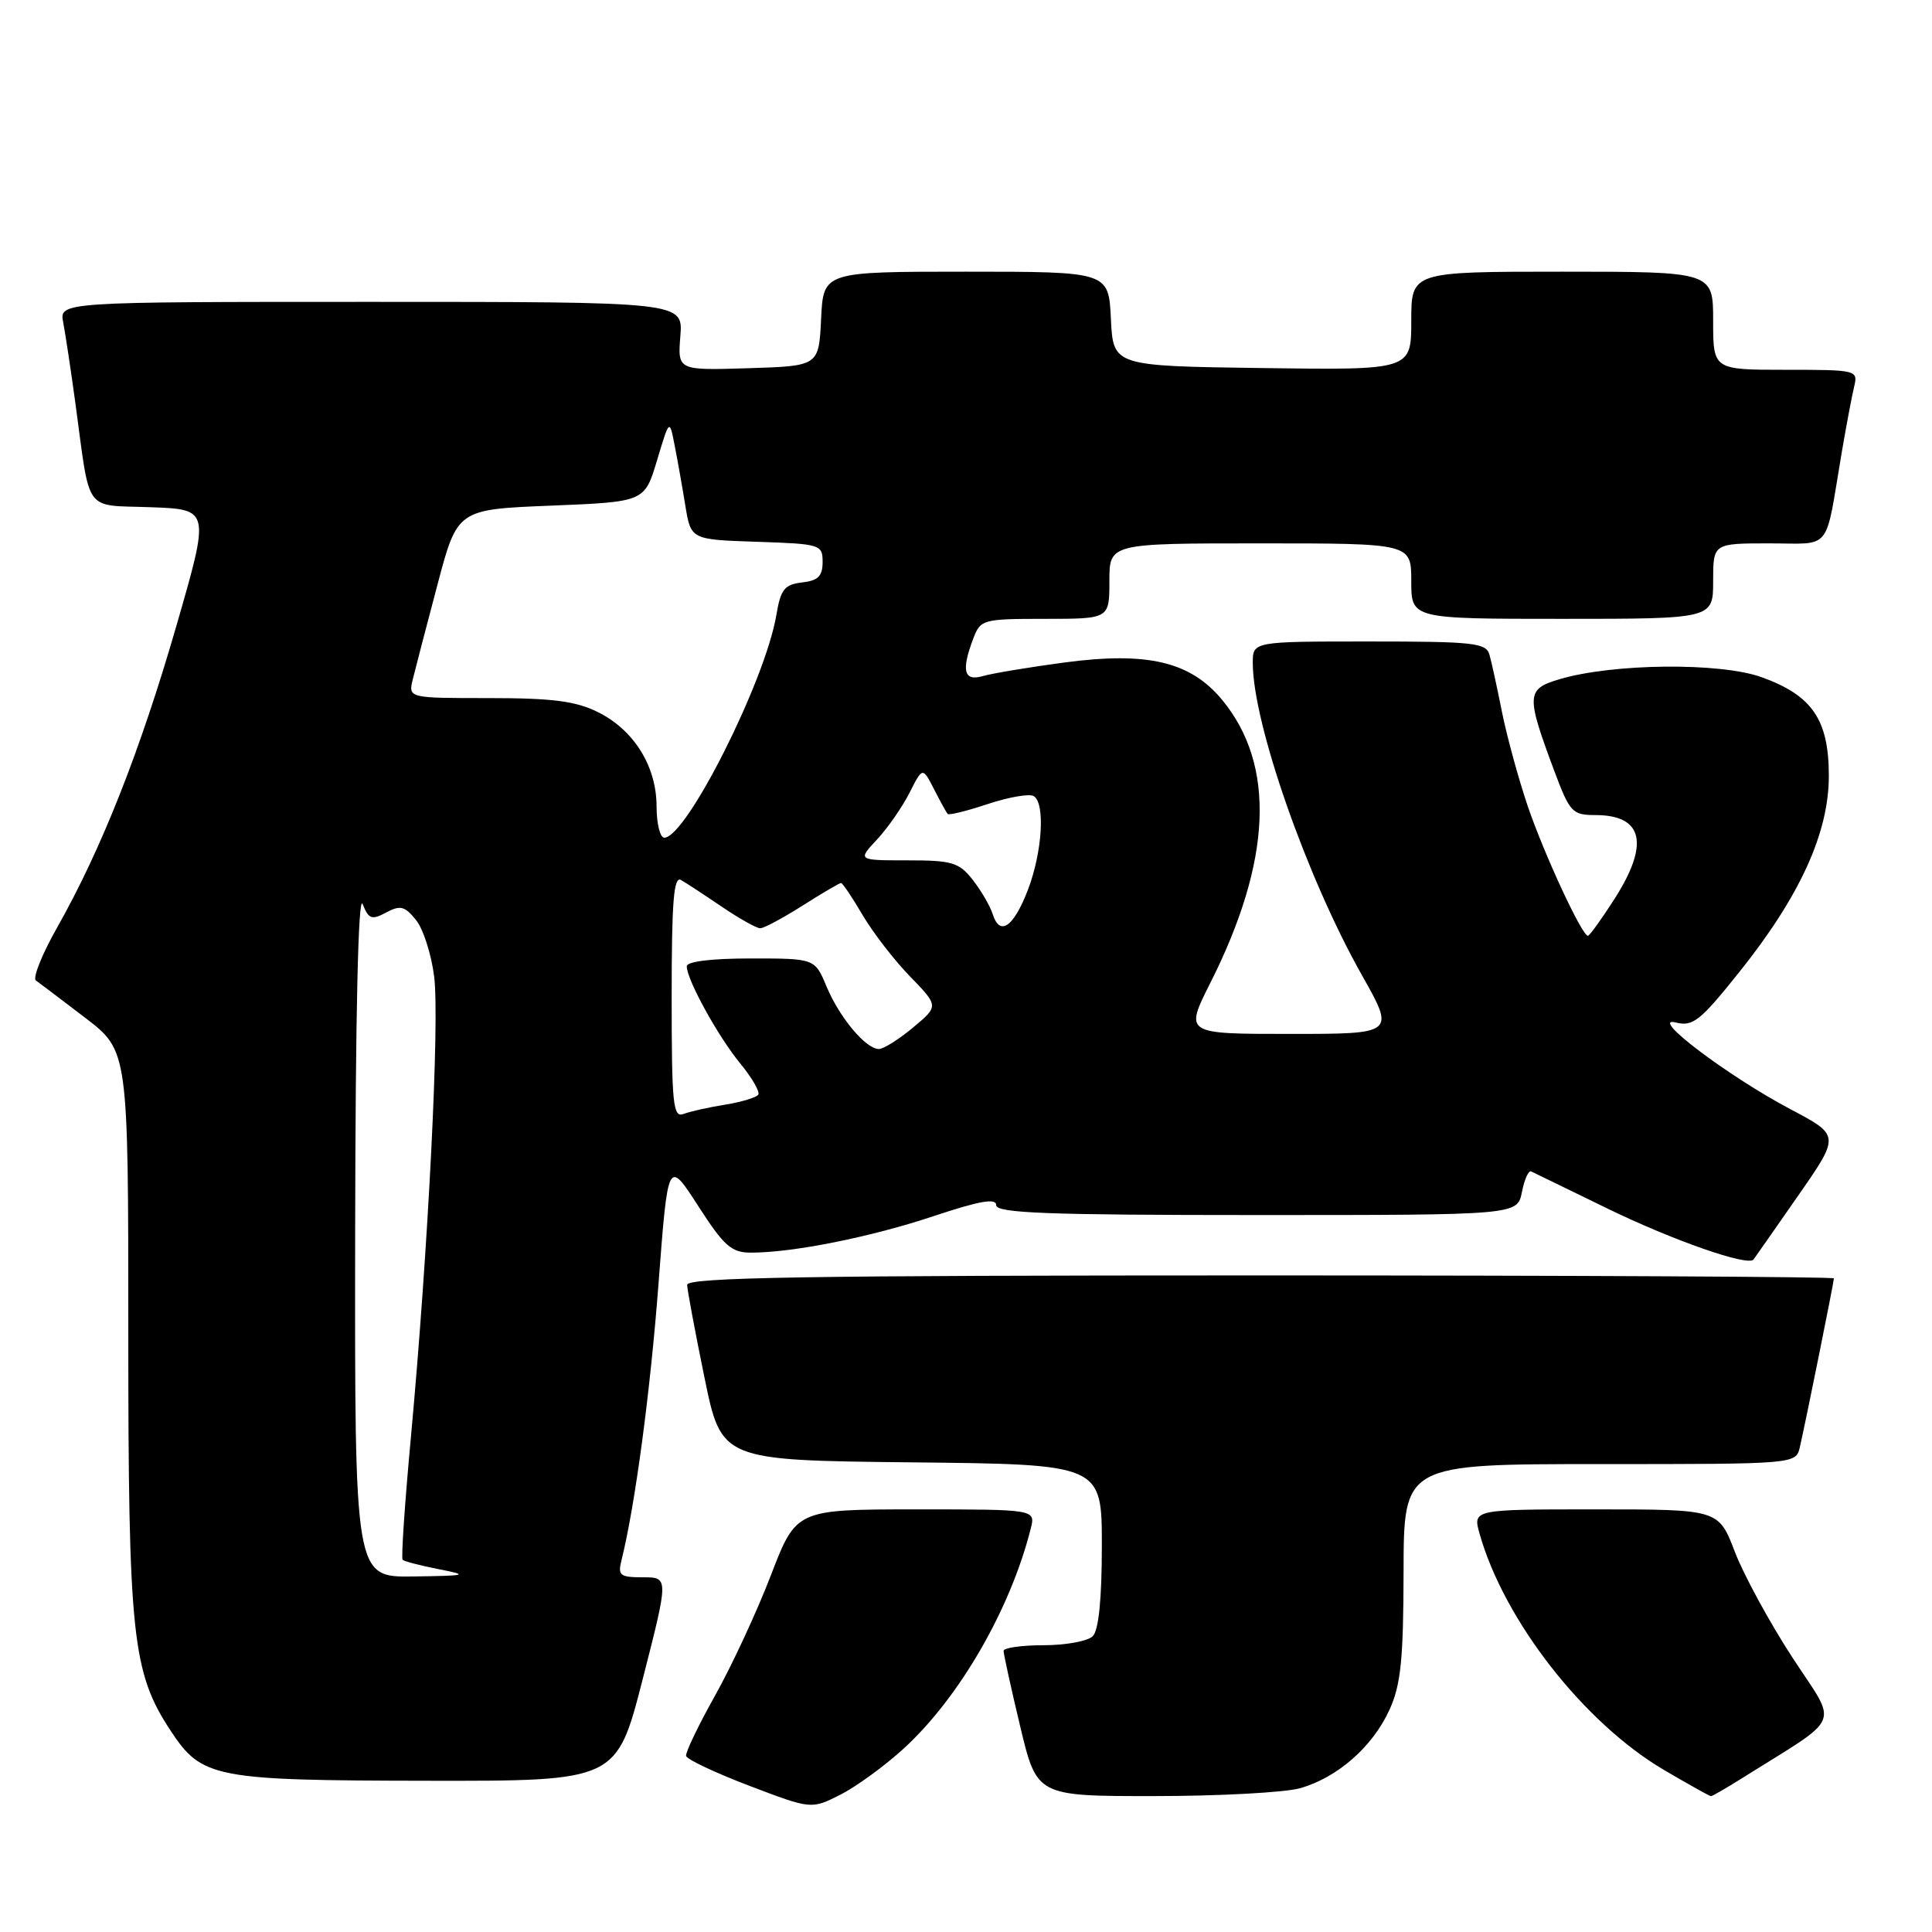 <?xml version="1.0" encoding="UTF-8" standalone="no"?>
<!DOCTYPE svg PUBLIC "-//W3C//DTD SVG 1.1//EN" "http://www.w3.org/Graphics/SVG/1.1/DTD/svg11.dtd" >
<svg xmlns="http://www.w3.org/2000/svg" xmlns:xlink="http://www.w3.org/1999/xlink" version="1.1" viewBox="0 0 256 256">
 <g >
 <path fill="currentColor"
d=" M 119.76 231.68 C 127.13 224.93 133.90 213.20 136.58 202.54 C 137.22 200.00 137.22 200.00 121.36 200.00 C 105.50 200.01 105.50 200.01 102.14 208.75 C 100.29 213.56 96.96 220.73 94.75 224.67 C 92.54 228.62 90.81 232.22 90.91 232.67 C 91.02 233.13 94.79 234.91 99.30 236.63 C 107.50 239.75 107.50 239.75 111.35 237.81 C 113.47 236.73 117.25 233.98 119.76 231.68 Z  M 172.22 236.96 C 177.19 235.57 181.88 231.47 184.12 226.54 C 185.62 223.24 185.96 219.91 185.98 208.25 C 186.00 194.00 186.00 194.00 211.98 194.00 C 237.96 194.00 237.96 194.00 238.49 191.75 C 239.20 188.71 243.00 169.88 243.00 169.39 C 243.00 169.18 208.80 169.00 167.00 169.00 C 106.84 169.00 91.01 169.26 91.05 170.25 C 91.07 170.94 92.10 176.45 93.34 182.50 C 95.59 193.50 95.59 193.50 120.79 193.77 C 146.00 194.03 146.00 194.03 146.00 204.82 C 146.00 211.87 145.58 216.02 144.80 216.80 C 144.14 217.46 141.22 218.00 138.30 218.00 C 135.39 218.00 132.99 218.34 132.98 218.75 C 132.98 219.16 133.96 223.66 135.18 228.75 C 137.39 238.00 137.39 238.00 152.95 237.99 C 161.50 237.99 170.17 237.52 172.22 236.96 Z  M 230.77 235.66 C 244.36 227.12 243.59 228.97 237.49 219.61 C 234.48 214.99 231.05 208.69 229.87 205.61 C 227.72 200.00 227.72 200.00 211.43 200.00 C 195.14 200.00 195.14 200.00 196.06 203.25 C 199.31 214.74 209.87 228.26 220.44 234.50 C 223.71 236.42 226.53 238.00 226.71 238.00 C 226.89 238.00 228.72 236.95 230.77 235.66 Z  M 85.16 222.50 C 88.61 209.00 88.61 209.00 85.20 209.00 C 82.15 209.00 81.84 208.76 82.35 206.74 C 84.13 199.64 86.17 184.46 87.26 170.05 C 88.51 153.59 88.51 153.59 92.51 159.79 C 95.94 165.12 96.92 165.98 99.50 165.98 C 105.05 165.99 115.44 163.91 123.75 161.13 C 129.82 159.11 132.00 158.73 132.00 159.69 C 132.00 160.74 138.72 161.00 166.53 161.00 C 201.05 161.00 201.05 161.00 201.66 157.96 C 201.99 156.29 202.54 155.05 202.88 155.22 C 203.22 155.38 207.78 157.59 213.00 160.14 C 221.70 164.37 231.63 167.84 232.35 166.89 C 232.52 166.67 235.16 162.89 238.23 158.48 C 243.82 150.45 243.82 150.45 237.25 146.98 C 228.95 142.59 218.35 134.57 222.06 135.49 C 224.32 136.05 225.29 135.28 230.46 128.81 C 238.50 118.76 242.33 110.36 242.33 102.81 C 242.33 95.37 240.14 92.15 233.42 89.73 C 227.92 87.75 213.71 87.90 206.64 90.00 C 202.22 91.32 202.18 92.06 206.00 102.28 C 208.00 107.62 208.36 108.00 211.37 108.00 C 217.75 108.00 218.61 111.81 213.90 119.16 C 212.19 121.82 210.62 124.00 210.41 124.00 C 209.62 124.00 204.62 113.22 202.44 106.84 C 201.20 103.17 199.66 97.54 199.02 94.34 C 198.38 91.13 197.64 87.71 197.36 86.75 C 196.92 85.18 195.27 85.00 181.43 85.00 C 166.00 85.00 166.00 85.00 166.00 87.84 C 166.00 95.82 173.14 116.25 180.48 129.25 C 184.85 137.00 184.85 137.00 170.91 137.00 C 156.97 137.00 156.97 137.00 160.37 130.25 C 168.53 114.05 169.06 101.39 161.96 92.76 C 157.76 87.67 152.07 86.32 141.07 87.78 C 136.36 88.41 131.49 89.22 130.25 89.58 C 127.71 90.32 127.34 88.87 128.98 84.57 C 129.92 82.09 130.24 82.00 138.48 82.00 C 147.00 82.00 147.00 82.00 147.00 77.00 C 147.00 72.00 147.00 72.00 167.00 72.00 C 187.00 72.00 187.00 72.00 187.00 77.00 C 187.00 82.00 187.00 82.00 207.00 82.00 C 227.00 82.00 227.00 82.00 227.00 77.00 C 227.00 72.00 227.00 72.00 234.42 72.00 C 242.85 72.00 241.78 73.33 244.03 60.00 C 244.64 56.42 245.38 52.49 245.68 51.25 C 246.21 49.04 246.07 49.00 236.61 49.00 C 227.00 49.00 227.00 49.00 227.00 42.50 C 227.00 36.00 227.00 36.00 207.00 36.00 C 187.00 36.00 187.00 36.00 187.00 42.52 C 187.00 49.04 187.00 49.04 167.25 48.77 C 147.50 48.50 147.50 48.50 147.20 42.25 C 146.90 36.00 146.90 36.00 128.00 36.00 C 109.10 36.00 109.10 36.00 108.80 42.25 C 108.50 48.50 108.50 48.50 99.15 48.79 C 89.79 49.08 89.79 49.08 90.15 44.54 C 90.51 40.00 90.51 40.00 49.18 40.00 C 7.84 40.00 7.84 40.00 8.38 42.75 C 8.67 44.26 9.40 49.10 10.00 53.50 C 12.00 68.24 11.01 66.88 19.99 67.21 C 27.83 67.50 27.83 67.50 23.35 83.00 C 18.56 99.57 13.42 112.56 7.56 122.92 C 5.56 126.45 4.30 129.60 4.76 129.92 C 5.21 130.24 8.16 132.47 11.30 134.87 C 17.00 139.24 17.00 139.24 17.00 176.41 C 17.00 216.81 17.51 221.58 22.61 229.33 C 26.74 235.60 28.38 235.92 56.60 235.96 C 81.70 236.00 81.70 236.00 85.16 222.50 Z  M 47.06 163.25 C 47.10 134.32 47.47 118.34 48.05 119.79 C 48.85 121.79 49.25 121.94 51.17 120.91 C 53.04 119.91 53.63 120.06 55.11 121.89 C 56.08 123.08 57.16 126.46 57.53 129.41 C 58.27 135.33 56.73 165.71 54.45 190.40 C 53.64 199.15 53.14 206.48 53.35 206.68 C 53.55 206.89 55.70 207.44 58.11 207.92 C 62.19 208.72 61.96 208.79 54.75 208.89 C 47.00 209.00 47.00 209.00 47.06 163.25 Z  M 89.00 132.05 C 89.00 119.39 89.27 116.04 90.25 116.61 C 90.94 117.01 93.38 118.61 95.68 120.17 C 97.98 121.73 100.25 123.00 100.73 123.00 C 101.22 123.00 103.74 121.65 106.34 120.00 C 108.94 118.35 111.24 117.00 111.44 117.00 C 111.64 117.00 112.93 118.91 114.30 121.25 C 115.68 123.59 118.51 127.26 120.60 129.40 C 124.39 133.31 124.39 133.31 120.99 136.15 C 119.11 137.72 117.07 139.00 116.46 139.00 C 114.73 139.00 111.26 134.86 109.53 130.74 C 107.97 127.00 107.97 127.00 99.49 127.00 C 94.28 127.00 91.00 127.40 91.00 128.04 C 91.00 129.81 95.14 137.33 98.09 140.92 C 99.64 142.80 100.71 144.66 100.48 145.04 C 100.24 145.42 98.27 146.02 96.11 146.37 C 93.95 146.71 91.46 147.27 90.59 147.60 C 89.18 148.15 89.00 146.40 89.00 132.05 Z  M 131.54 121.14 C 131.20 120.05 130.00 118.00 128.89 116.58 C 127.07 114.27 126.16 114.00 120.24 114.00 C 113.63 114.00 113.63 114.00 116.20 111.25 C 117.61 109.74 119.55 106.95 120.51 105.06 C 122.25 101.62 122.25 101.62 123.76 104.56 C 124.58 106.18 125.40 107.66 125.57 107.85 C 125.73 108.05 128.14 107.45 130.91 106.53 C 133.69 105.61 136.42 105.14 136.98 105.49 C 138.52 106.44 138.11 112.93 136.20 117.92 C 134.30 122.85 132.49 124.11 131.54 121.14 Z  M 87.00 106.87 C 87.00 101.55 84.01 96.73 79.23 94.36 C 76.30 92.90 73.22 92.50 64.79 92.50 C 54.09 92.50 54.09 92.50 54.70 90.00 C 55.04 88.62 56.50 83.00 57.96 77.50 C 60.60 67.50 60.60 67.50 73.01 67.00 C 85.41 66.50 85.41 66.50 87.06 61.00 C 88.71 55.50 88.71 55.50 89.39 59.00 C 89.77 60.92 90.41 64.53 90.81 67.00 C 91.55 71.50 91.55 71.50 100.28 71.79 C 108.73 72.07 109.00 72.15 109.00 74.47 C 109.00 76.34 108.40 76.94 106.27 77.18 C 103.95 77.45 103.44 78.09 102.87 81.50 C 101.39 90.25 90.94 111.00 88.02 111.00 C 87.46 111.00 87.00 109.14 87.00 106.87 Z "/>
</g>
</svg>
